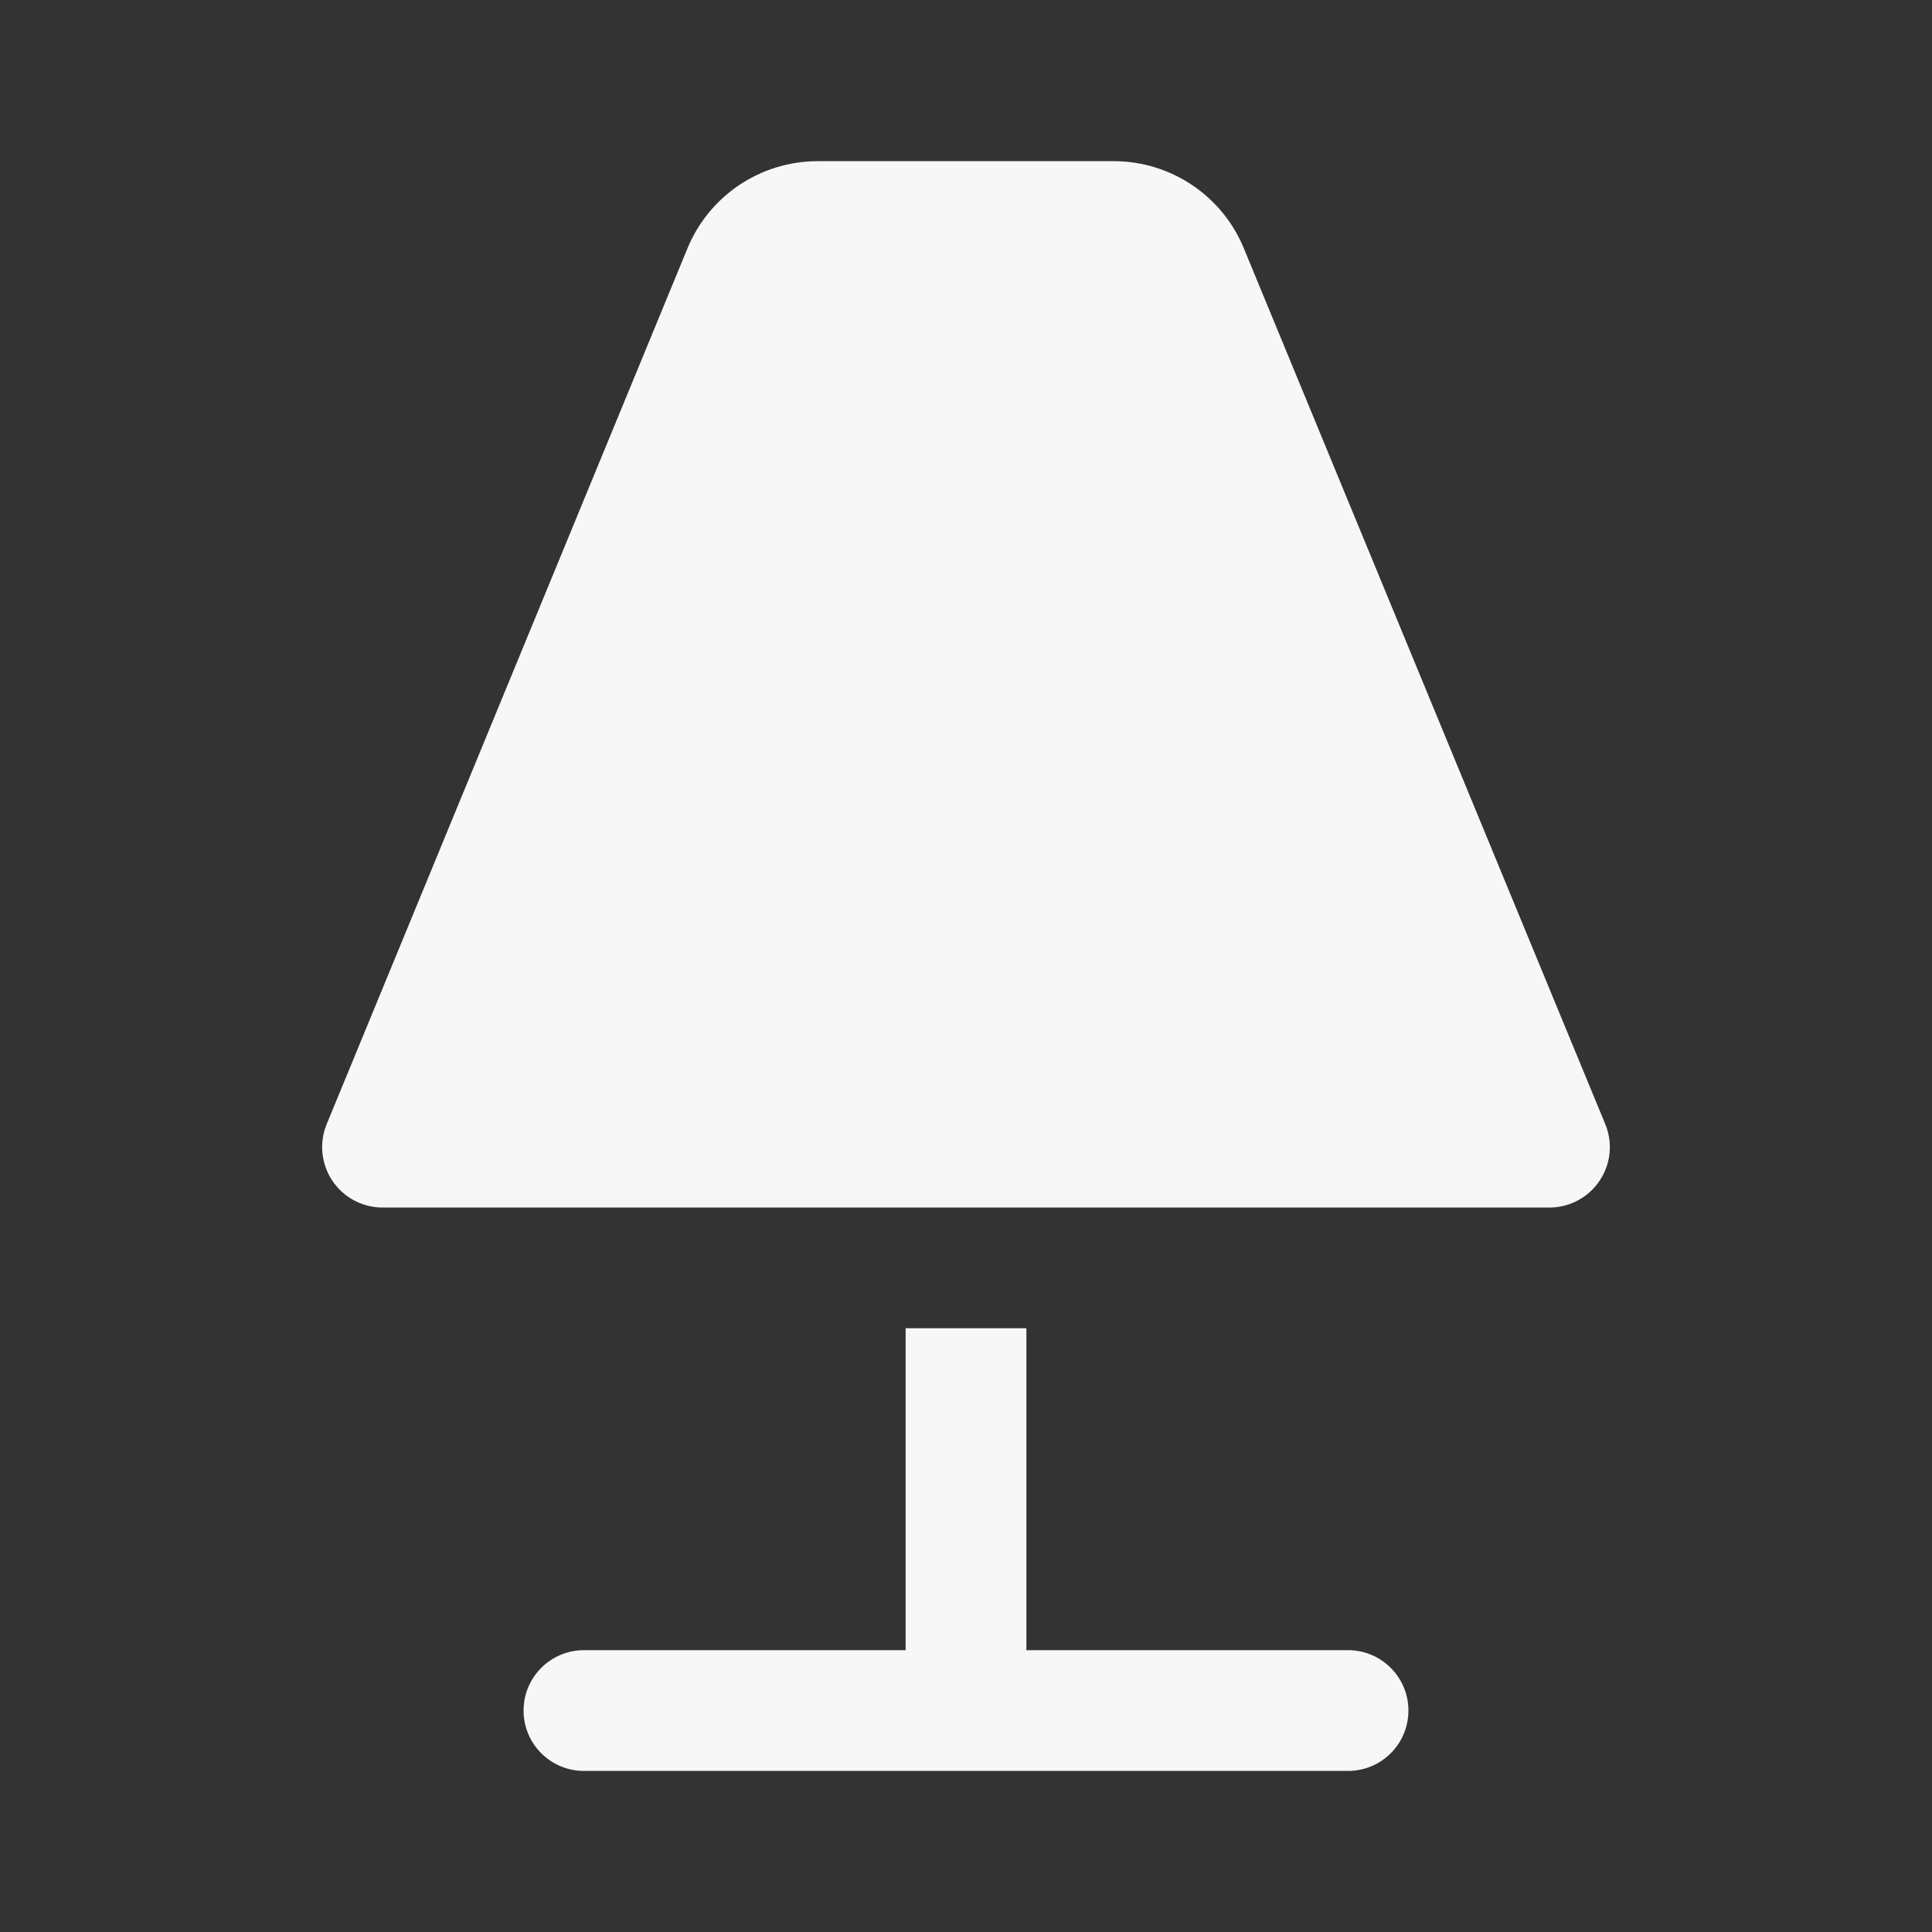 <svg width="24" height="24" viewBox="0 0 24 24" fill="none" xmlns="http://www.w3.org/2000/svg">
<rect x="0" y="0" width="24" height="24" fill="#333333" stroke="none"/>
<path d="M11.25 16.5V20.499H7.254C6.84 20.499 6.504 20.835 6.504 21.249C6.504 21.664 6.84 21.999 7.254 21.999H16.746C17.16 21.999 17.496 21.664 17.496 21.249C17.496 20.835 17.16 20.499 16.746 20.499H12.75V16.5H11.25Z" fill="white" fill-opacity="0.96"/>
<path d="M4.722 15C4.483 14.99 4.262 14.867 4.129 14.668C3.99 14.46 3.963 14.196 4.058 13.965L8.54 3.085C8.81 2.43 9.449 2.002 10.158 2.002H13.834C14.543 2.002 15.181 2.429 15.451 3.084L19.941 13.964C20.037 14.195 20.011 14.459 19.871 14.667C19.738 14.867 19.517 14.99 19.278 15H4.722Z" fill="white" fill-opacity="0.96"/>
</svg>

